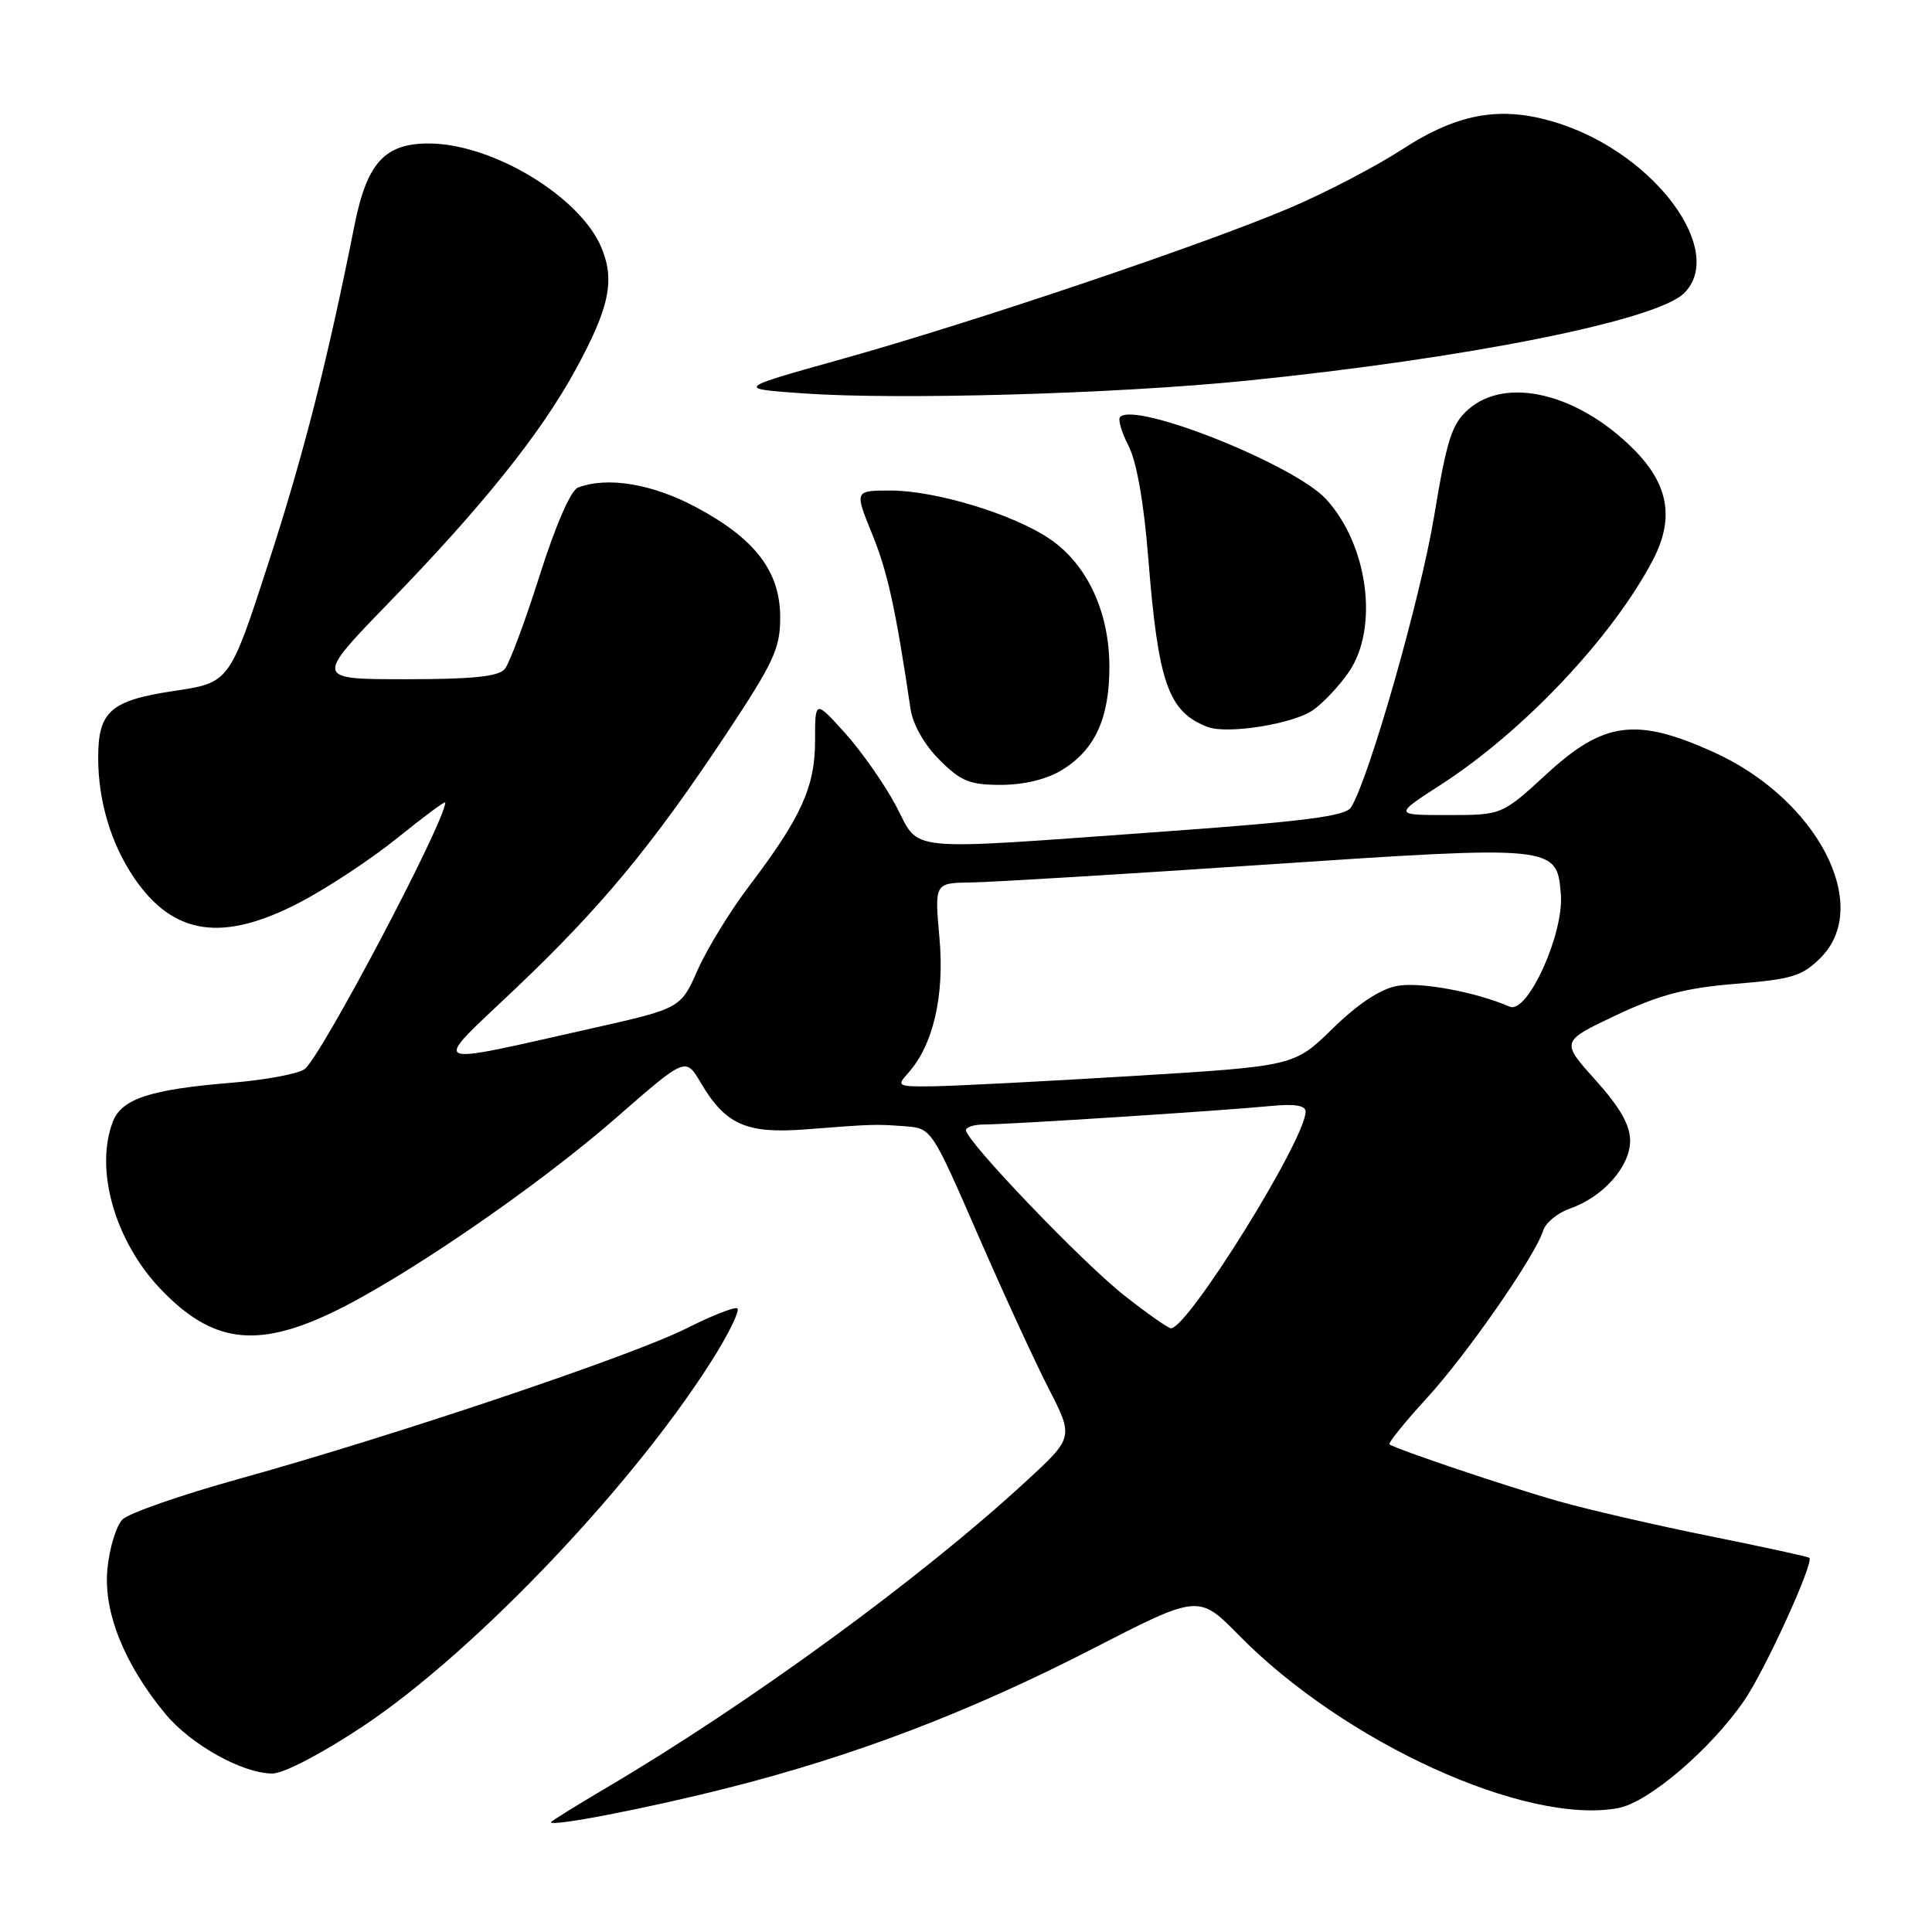 <?xml version="1.0" encoding="UTF-8" standalone="no"?>
<!DOCTYPE svg PUBLIC "-//W3C//DTD SVG 1.1//EN" "http://www.w3.org/Graphics/SVG/1.1/DTD/svg11.dtd" >
<svg xmlns="http://www.w3.org/2000/svg" xmlns:xlink="http://www.w3.org/1999/xlink" version="1.1" viewBox="0 0 256 256">
 <g >
 <path fill="currentColor"
d=" M 96.28 236.95 C 113.11 232.71 128.39 226.89 144.66 218.53 C 158.82 211.25 158.82 211.25 164.16 216.68 C 178.16 230.92 202.20 241.87 214.42 239.58 C 218.44 238.83 226.66 231.81 231.11 225.34 C 233.87 221.33 240.39 207.05 239.75 206.42 C 239.60 206.27 233.64 204.97 226.49 203.53 C 219.35 202.09 210.35 200.01 206.50 198.92 C 199.60 196.95 184.86 191.99 184.12 191.38 C 183.91 191.21 186.12 188.47 189.04 185.28 C 194.39 179.44 203.40 166.48 204.49 163.03 C 204.81 162.01 206.41 160.70 208.03 160.14 C 212.42 158.61 216.00 154.57 216.00 151.15 C 216.00 149.07 214.66 146.73 211.40 143.10 C 206.81 137.99 206.81 137.99 214.15 134.52 C 219.93 131.80 223.31 130.91 229.99 130.36 C 237.44 129.76 238.82 129.34 241.24 126.91 C 248.16 119.99 240.77 105.83 227.00 99.63 C 216.81 95.04 212.51 95.60 205.00 102.50 C 199.02 108.00 199.02 108.00 191.85 108.00 C 184.69 108.00 184.69 108.00 190.96 103.95 C 201.93 96.86 213.73 84.34 219.04 74.16 C 221.90 68.66 221.10 64.16 216.43 59.49 C 209.04 52.11 199.57 49.84 194.56 54.25 C 192.37 56.17 191.71 58.24 190.01 68.50 C 188.22 79.29 181.40 103.20 179.02 106.98 C 178.30 108.14 172.89 108.84 154.30 110.18 C 119.03 112.71 122.03 113.00 118.71 106.75 C 117.17 103.86 114.13 99.53 111.96 97.12 C 108.00 92.74 108.00 92.74 108.00 98.14 C 108.00 104.28 106.17 108.30 99.23 117.45 C 96.75 120.72 93.70 125.70 92.45 128.51 C 90.19 133.62 90.19 133.62 78.35 136.28 C 56.19 141.25 57.05 141.67 68.10 131.19 C 79.58 120.30 86.29 112.22 96.07 97.50 C 102.52 87.79 103.38 85.95 103.38 81.85 C 103.39 75.72 100.08 71.39 92.20 67.19 C 86.41 64.10 80.46 63.12 76.58 64.61 C 75.63 64.97 73.63 69.56 71.51 76.24 C 69.59 82.31 67.51 87.89 66.89 88.64 C 66.05 89.65 62.66 90.00 53.72 90.00 C 41.69 90.00 41.69 90.00 51.63 79.75 C 63.99 67.01 71.66 57.42 76.26 49.00 C 80.75 40.77 81.51 37.16 79.69 32.81 C 76.86 26.03 65.25 19.03 56.82 19.01 C 50.98 19.00 48.62 21.59 46.98 29.81 C 43.41 47.74 40.23 60.25 35.61 74.47 C 30.43 90.45 30.43 90.45 23.08 91.55 C 14.62 92.82 13.00 94.26 13.01 100.44 C 13.01 106.14 14.73 111.86 17.77 116.32 C 22.98 123.98 29.55 124.92 39.87 119.50 C 43.53 117.57 49.34 113.73 52.76 110.95 C 56.19 108.18 59.00 106.10 59.00 106.33 C 59.00 108.83 42.60 139.94 40.38 141.65 C 39.56 142.28 35.20 143.10 30.69 143.47 C 19.89 144.35 16.10 145.60 14.94 148.66 C 12.52 155.02 15.25 164.51 21.31 170.84 C 28.07 177.90 33.89 178.71 43.88 173.98 C 53.26 169.54 71.18 157.27 81.67 148.09 C 90.85 140.07 90.85 140.07 92.85 143.46 C 96.12 149.02 98.89 150.25 106.71 149.65 C 115.74 148.95 115.97 148.94 119.97 149.24 C 123.41 149.50 123.46 149.57 129.53 163.50 C 132.88 171.20 137.12 180.42 138.95 183.98 C 142.27 190.47 142.27 190.47 135.88 196.35 C 121.99 209.15 99.28 225.73 80.25 236.95 C 76.26 239.30 73.00 241.33 73.00 241.46 C 73.00 242.08 85.72 239.62 96.28 236.95 Z  M 48.08 228.75 C 63.15 218.74 84.74 195.94 94.99 179.20 C 96.77 176.28 98.00 173.67 97.72 173.38 C 97.43 173.10 94.39 174.29 90.95 176.02 C 83.81 179.63 52.11 190.29 31.63 195.97 C 24.00 198.09 17.07 200.50 16.24 201.33 C 15.40 202.17 14.50 205.13 14.23 207.91 C 13.69 213.61 16.46 220.52 21.94 227.13 C 25.31 231.19 32.15 235.00 36.09 235.00 C 37.59 235.00 42.61 232.38 48.08 228.75 Z  M 140.70 102.04 C 145.08 99.37 147.00 95.20 147.00 88.37 C 147.00 81.12 144.07 74.80 139.14 71.44 C 134.34 68.15 123.98 65.00 118.01 65.00 C 113.22 65.00 113.22 65.00 115.56 70.75 C 117.62 75.81 118.67 80.61 120.65 93.93 C 120.96 96.01 122.47 98.67 124.48 100.68 C 127.33 103.53 128.49 104.00 132.65 104.00 C 135.69 103.99 138.69 103.27 140.70 102.04 Z  M 174.00 94.08 C 175.38 93.11 177.51 90.83 178.75 89.01 C 182.73 83.16 181.27 72.18 175.70 66.13 C 171.51 61.57 150.48 53.18 148.42 55.25 C 148.11 55.56 148.61 57.29 149.54 59.08 C 150.61 61.15 151.57 66.62 152.15 73.93 C 153.47 90.53 154.79 94.30 160.00 96.32 C 162.60 97.33 171.40 95.93 174.00 94.08 Z  M 165.00 50.46 C 194.28 47.51 219.53 42.47 223.16 38.84 C 228.70 33.30 219.46 20.64 206.82 16.44 C 199.24 13.92 193.40 14.85 185.80 19.79 C 182.34 22.04 175.68 25.52 171.00 27.51 C 159.70 32.34 128.90 42.73 111.50 47.59 C 97.50 51.50 97.50 51.50 106.50 52.13 C 119.07 53.01 147.76 52.19 165.00 50.46 Z  M 148.99 171.67 C 143.47 167.34 128.00 151.19 128.00 149.76 C 128.00 149.34 129.09 149.00 130.42 149.00 C 133.63 149.00 162.22 147.16 168.25 146.56 C 171.54 146.24 173.00 146.46 173.00 147.30 C 172.99 150.97 157.43 176.00 155.16 176.00 C 154.79 176.00 152.02 174.05 148.99 171.67 Z  M 120.32 142.20 C 123.65 138.51 125.18 131.94 124.48 124.25 C 123.83 117.00 123.83 117.00 128.66 116.93 C 131.32 116.90 148.80 115.84 167.50 114.58 C 206.12 111.99 206.30 112.00 206.82 118.49 C 207.25 123.72 202.40 134.40 200.05 133.39 C 195.52 131.43 188.15 130.07 185.12 130.64 C 182.90 131.05 179.92 133.03 176.60 136.27 C 171.50 141.27 171.50 141.27 150.00 142.58 C 138.18 143.30 126.29 143.91 123.60 143.94 C 118.93 144.00 118.77 143.91 120.32 142.20 Z "/>
</g>
</svg>